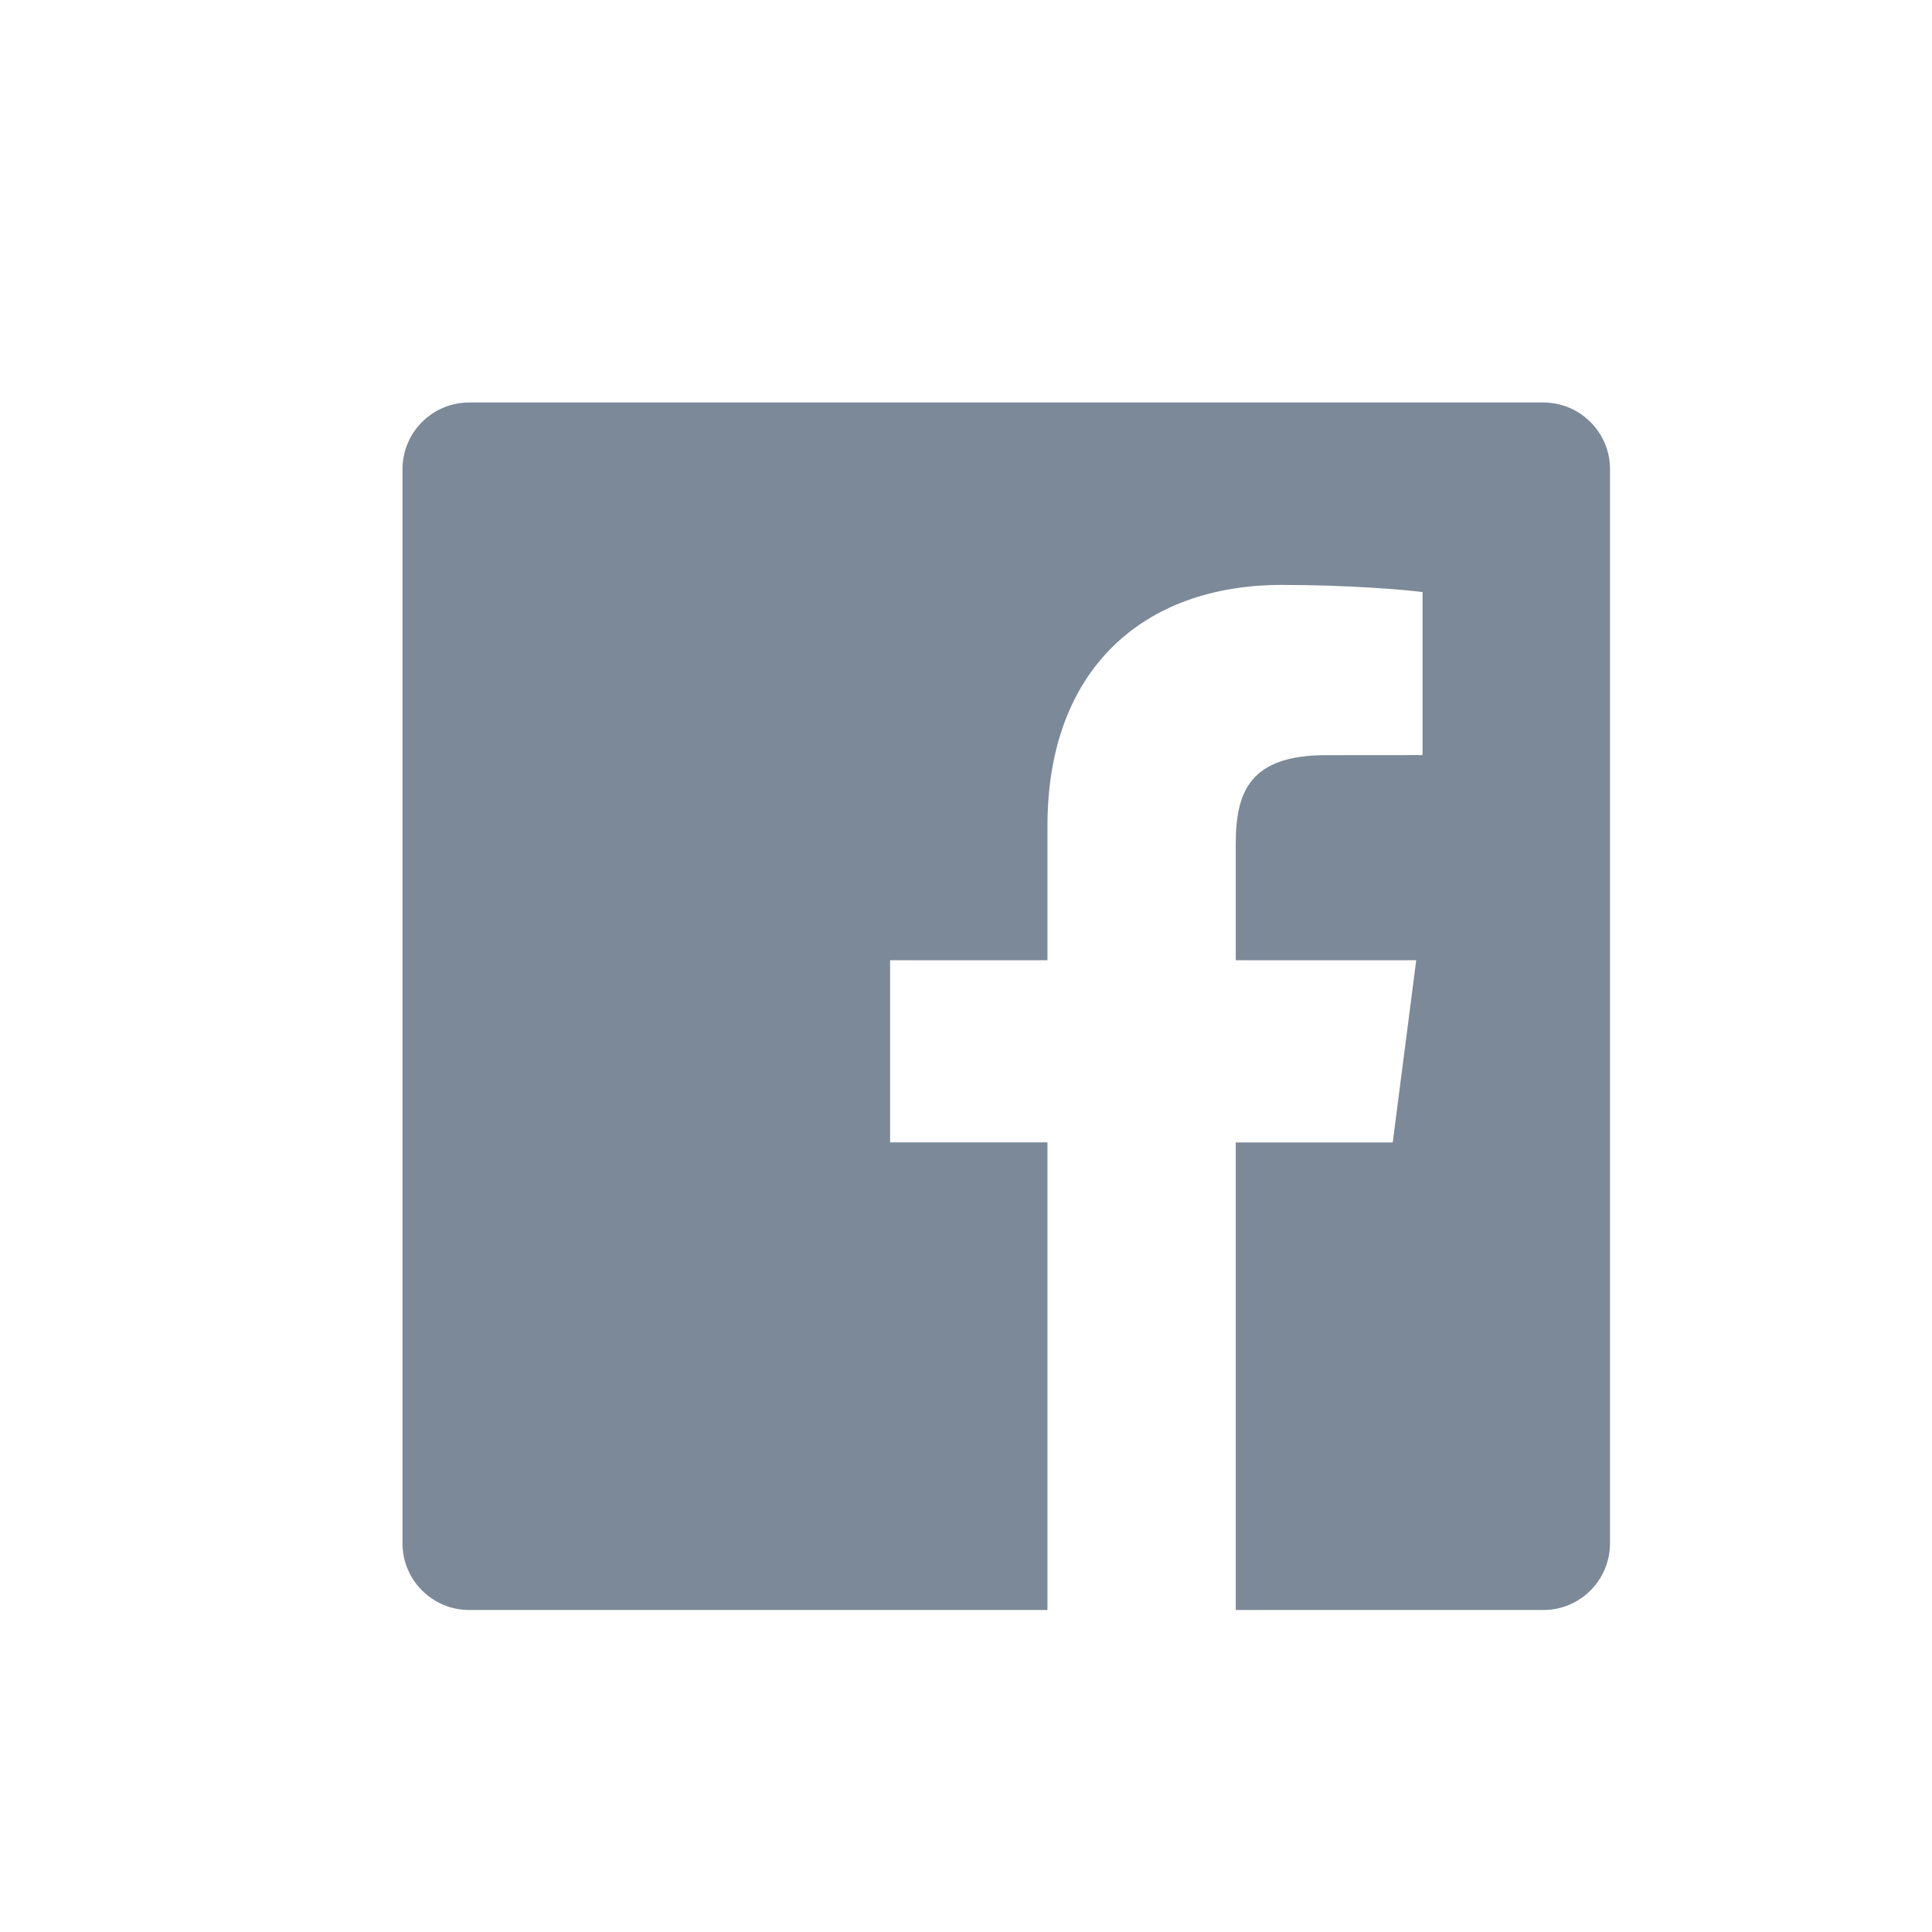 <svg width="24" height="24" viewBox="0 0 24 24" fill="none" xmlns="http://www.w3.org/2000/svg">
<path d="M19.172 5H5.828C5.371 5 5 5.371 5 5.828V19.172C5 19.629 5.371 20 5.828 20H13.012V14.191H11.057V11.928H13.012V10.258C13.012 8.321 14.196 7.266 15.924 7.266C16.753 7.266 17.464 7.327 17.671 7.355V9.38L16.473 9.381C15.533 9.381 15.351 9.828 15.351 10.482V11.928H17.593L17.301 14.192H15.351V20H19.173C19.629 20 20 19.629 20 19.172V5.828C20 5.371 19.629 5 19.172 5V5Z" fill="#7C8998"/>
</svg>
